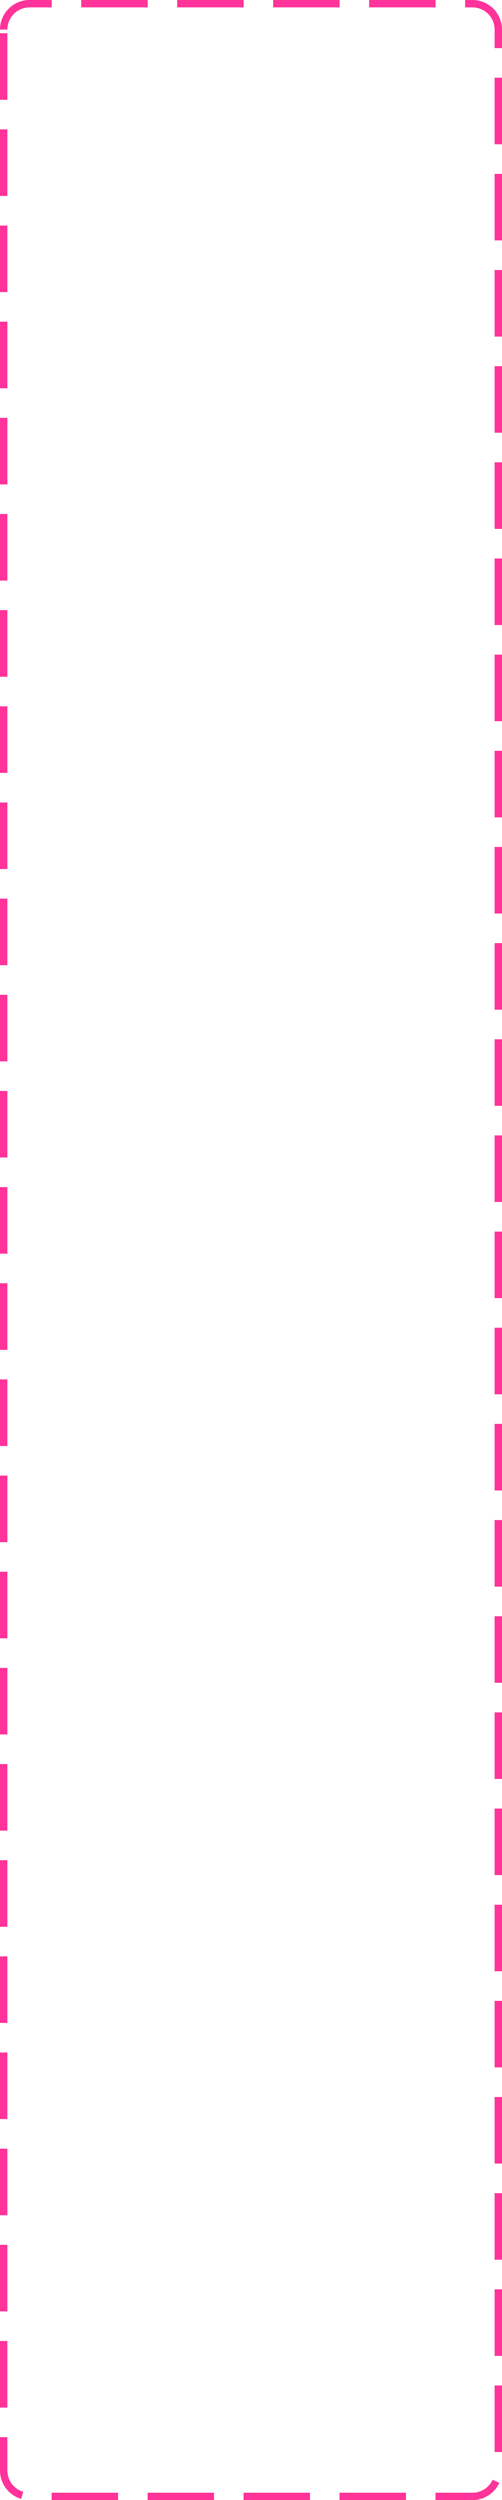 ﻿<?xml version="1.0" encoding="utf-8"?>
<svg version="1.1" xmlns:xlink="http://www.w3.org/1999/xlink" width="68px" height="338px" xmlns="http://www.w3.org/2000/svg">
  <g transform="matrix(1 0 0 1 -1280 -154 )">
    <path d="M 1281 158  A 3 3 0 0 1 1284 155 L 1344 155  A 3 3 0 0 1 1347 158 L 1347 488  A 3 3 0 0 1 1344 491 L 1284 491  A 3 3 0 0 1 1281 488 L 1281 158  Z " fill-rule="nonzero" fill="#ff3399" stroke="none" fill-opacity="0" />
    <path d="M 1280.5 158  A 3.5 3.5 0 0 1 1284 154.5 L 1344 154.5  A 3.5 3.5 0 0 1 1347.5 158 L 1347.5 488  A 3.5 3.5 0 0 1 1344 491.5 L 1284 491.5  A 3.5 3.5 0 0 1 1280.5 488 L 1280.5 158  Z " stroke-width="1" stroke-dasharray="9,4" stroke="#ff3399" fill="none" stroke-dashoffset="0.5" />
  </g>
</svg>